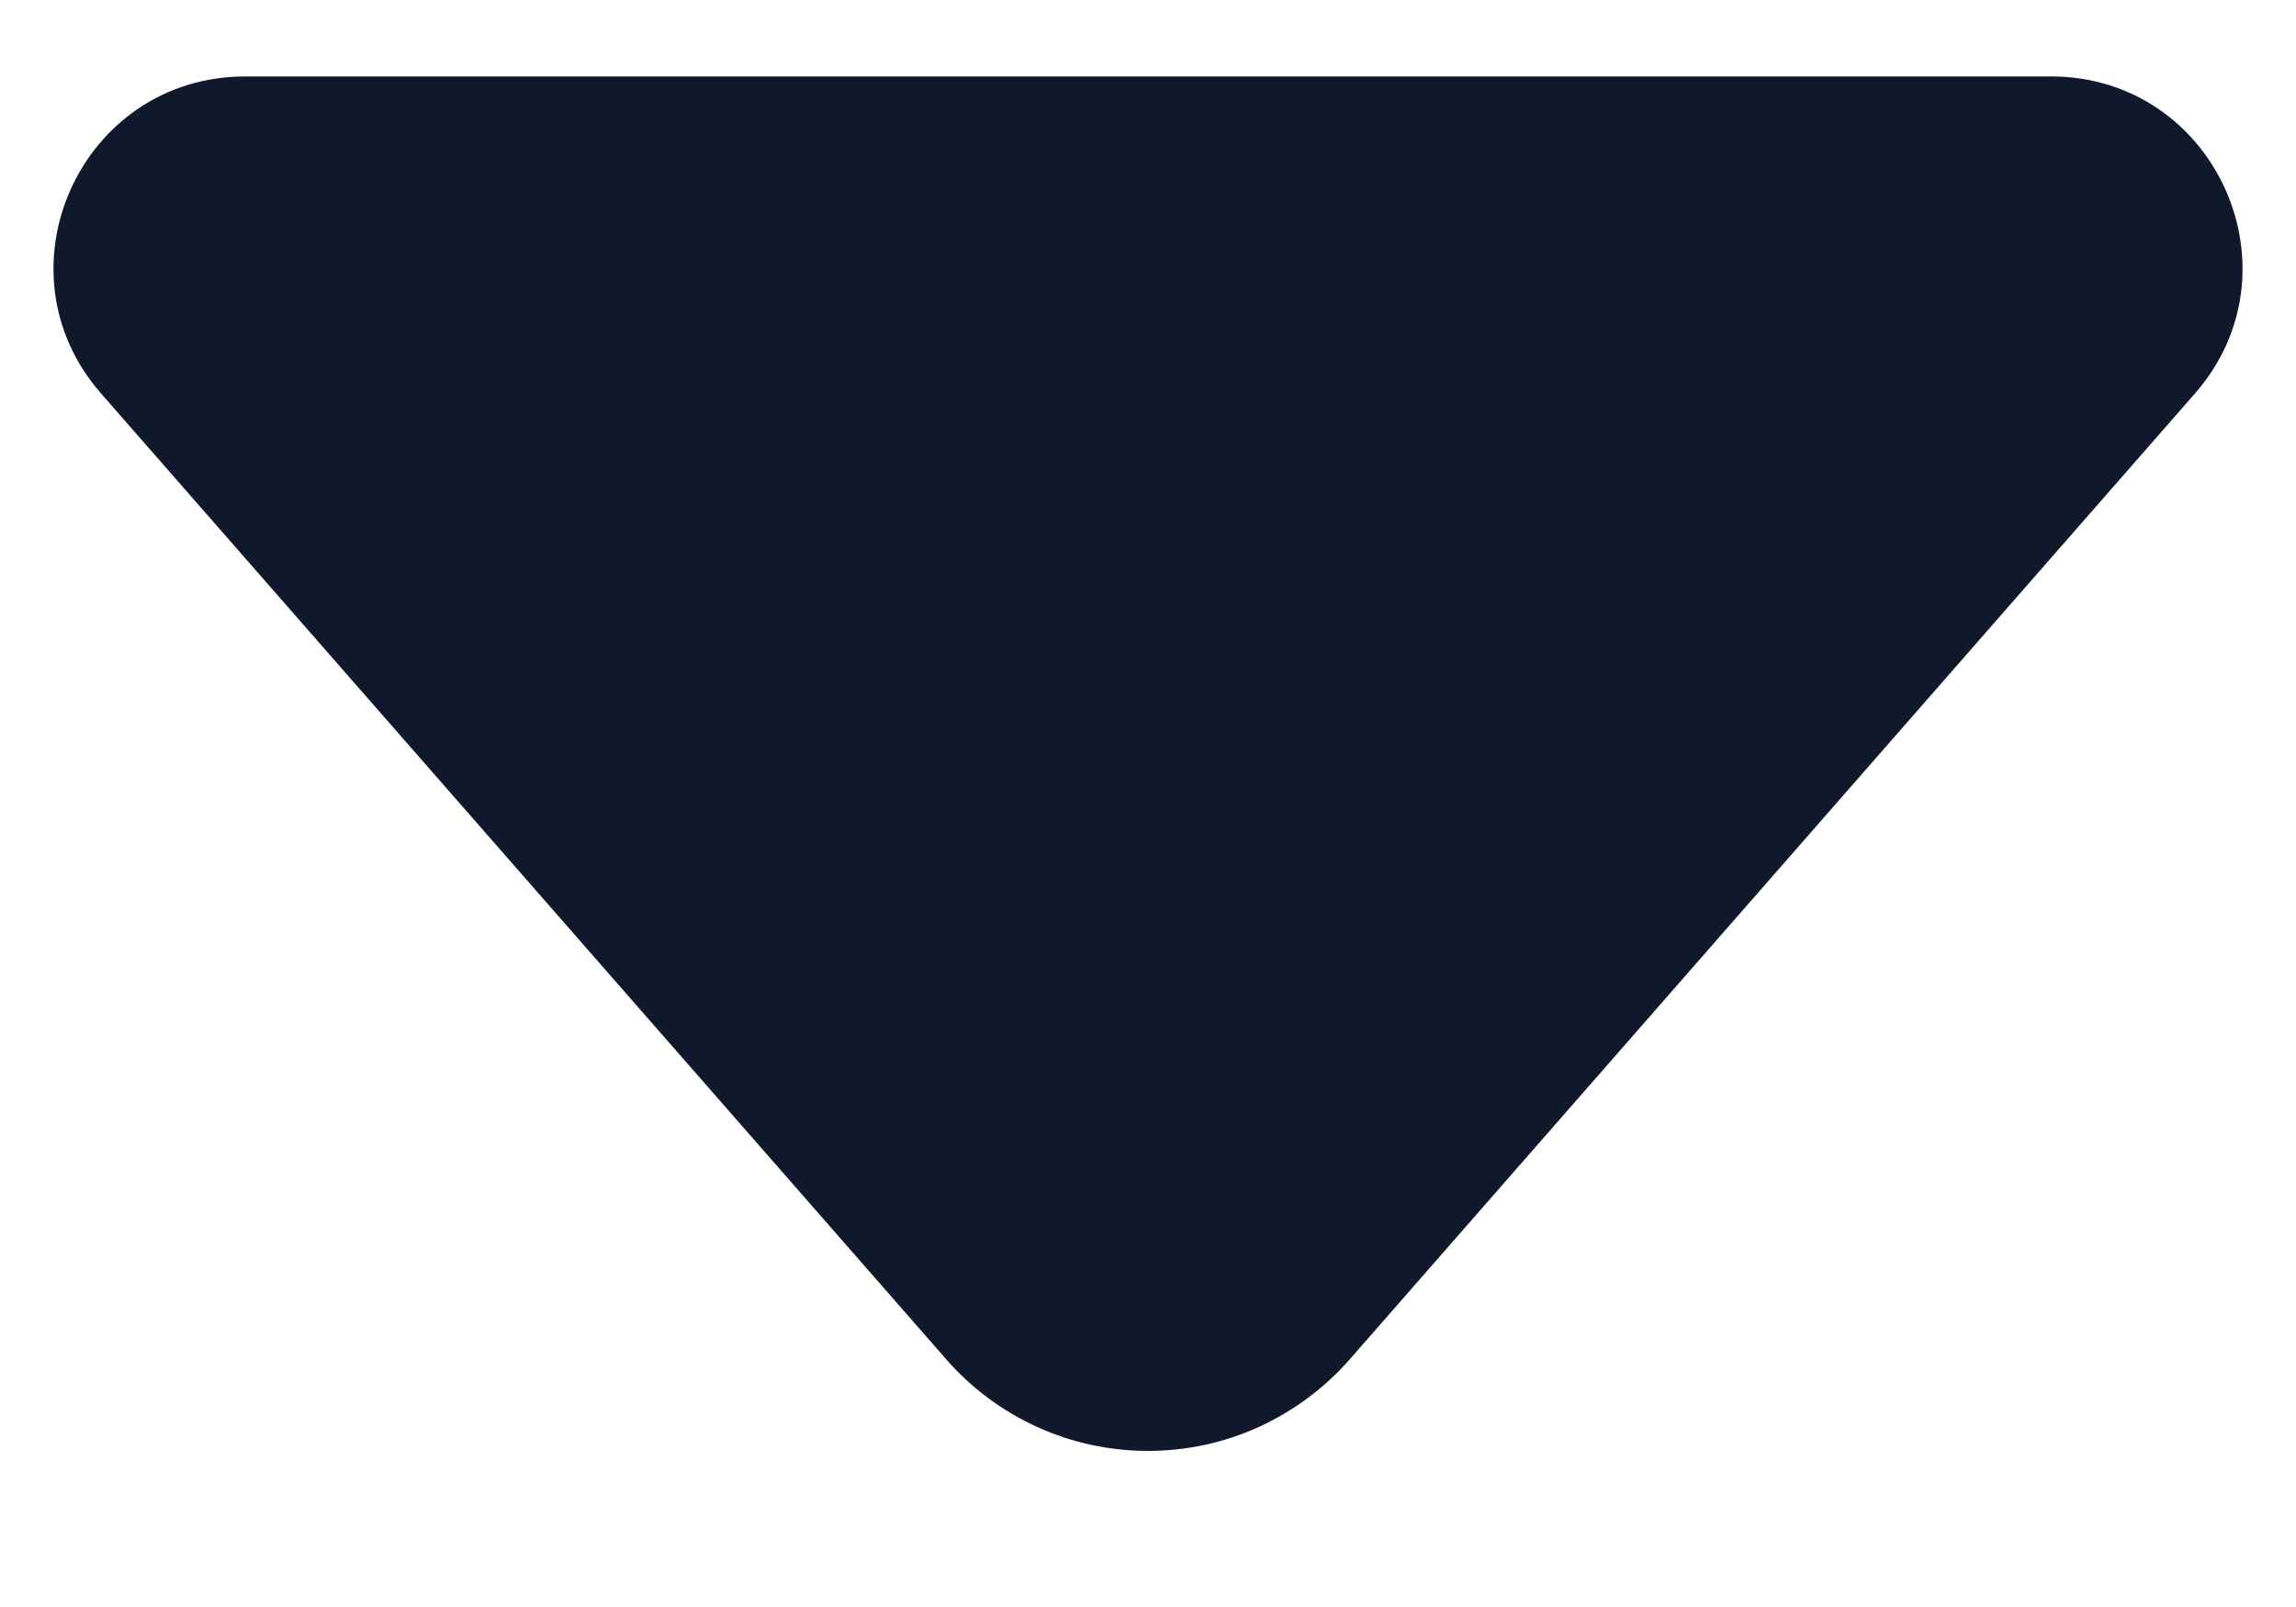 <svg width="10" height="7" viewBox="0 0 10 7" fill="none" xmlns="http://www.w3.org/2000/svg">
<path d="M1.068 0.333C0.352 0.333 -0.031 1.177 0.441 1.715L4.122 5.922C4.231 6.047 4.366 6.147 4.518 6.216C4.669 6.285 4.834 6.32 5 6.32C5.166 6.32 5.331 6.285 5.482 6.216C5.633 6.147 5.768 6.047 5.878 5.922L9.559 1.715C10.031 1.177 9.648 0.333 8.933 0.333H1.067H1.068Z" fill="#10182C"/>
</svg>
